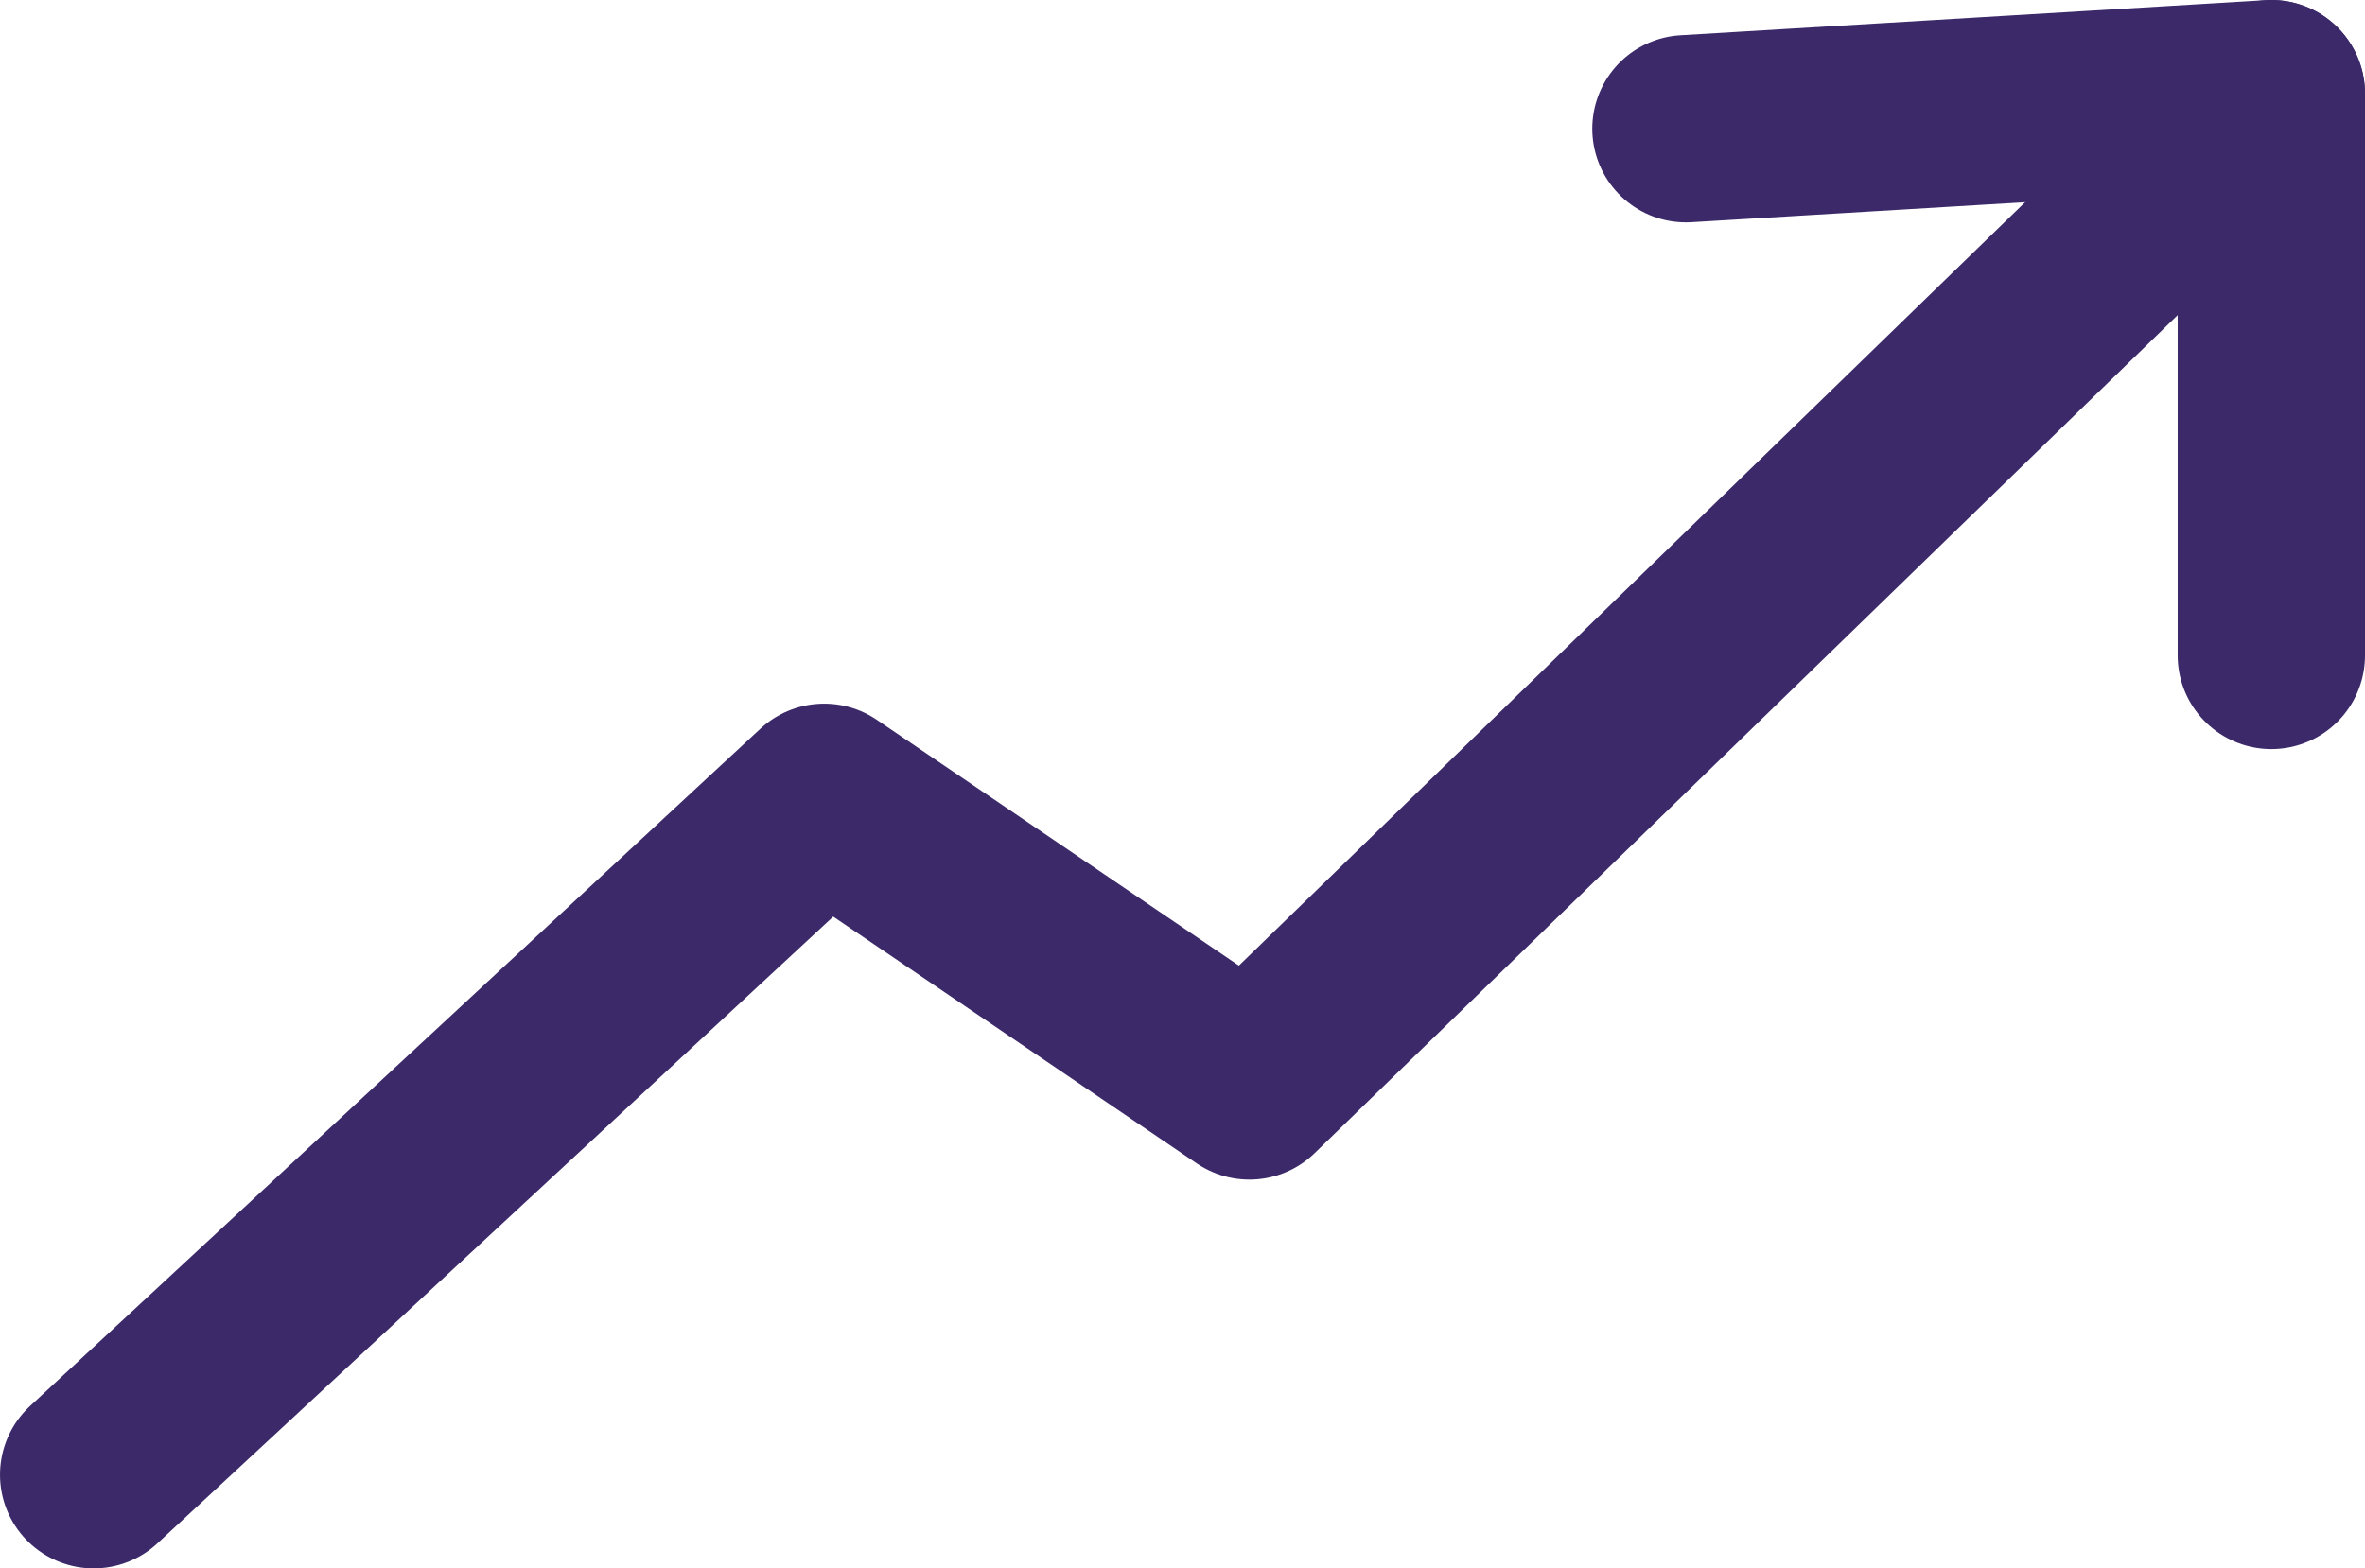 <svg xmlns="http://www.w3.org/2000/svg" width="101" height="67"><g fill="none" fill-rule="evenodd" stroke="#3B2969" stroke-linecap="round" stroke-linejoin="round" stroke-width="8"><path d="M4 63l31.198-28.941 18.159 12.332L97 4"/><path d="M72 5.499L97 4v24"/></g></svg>